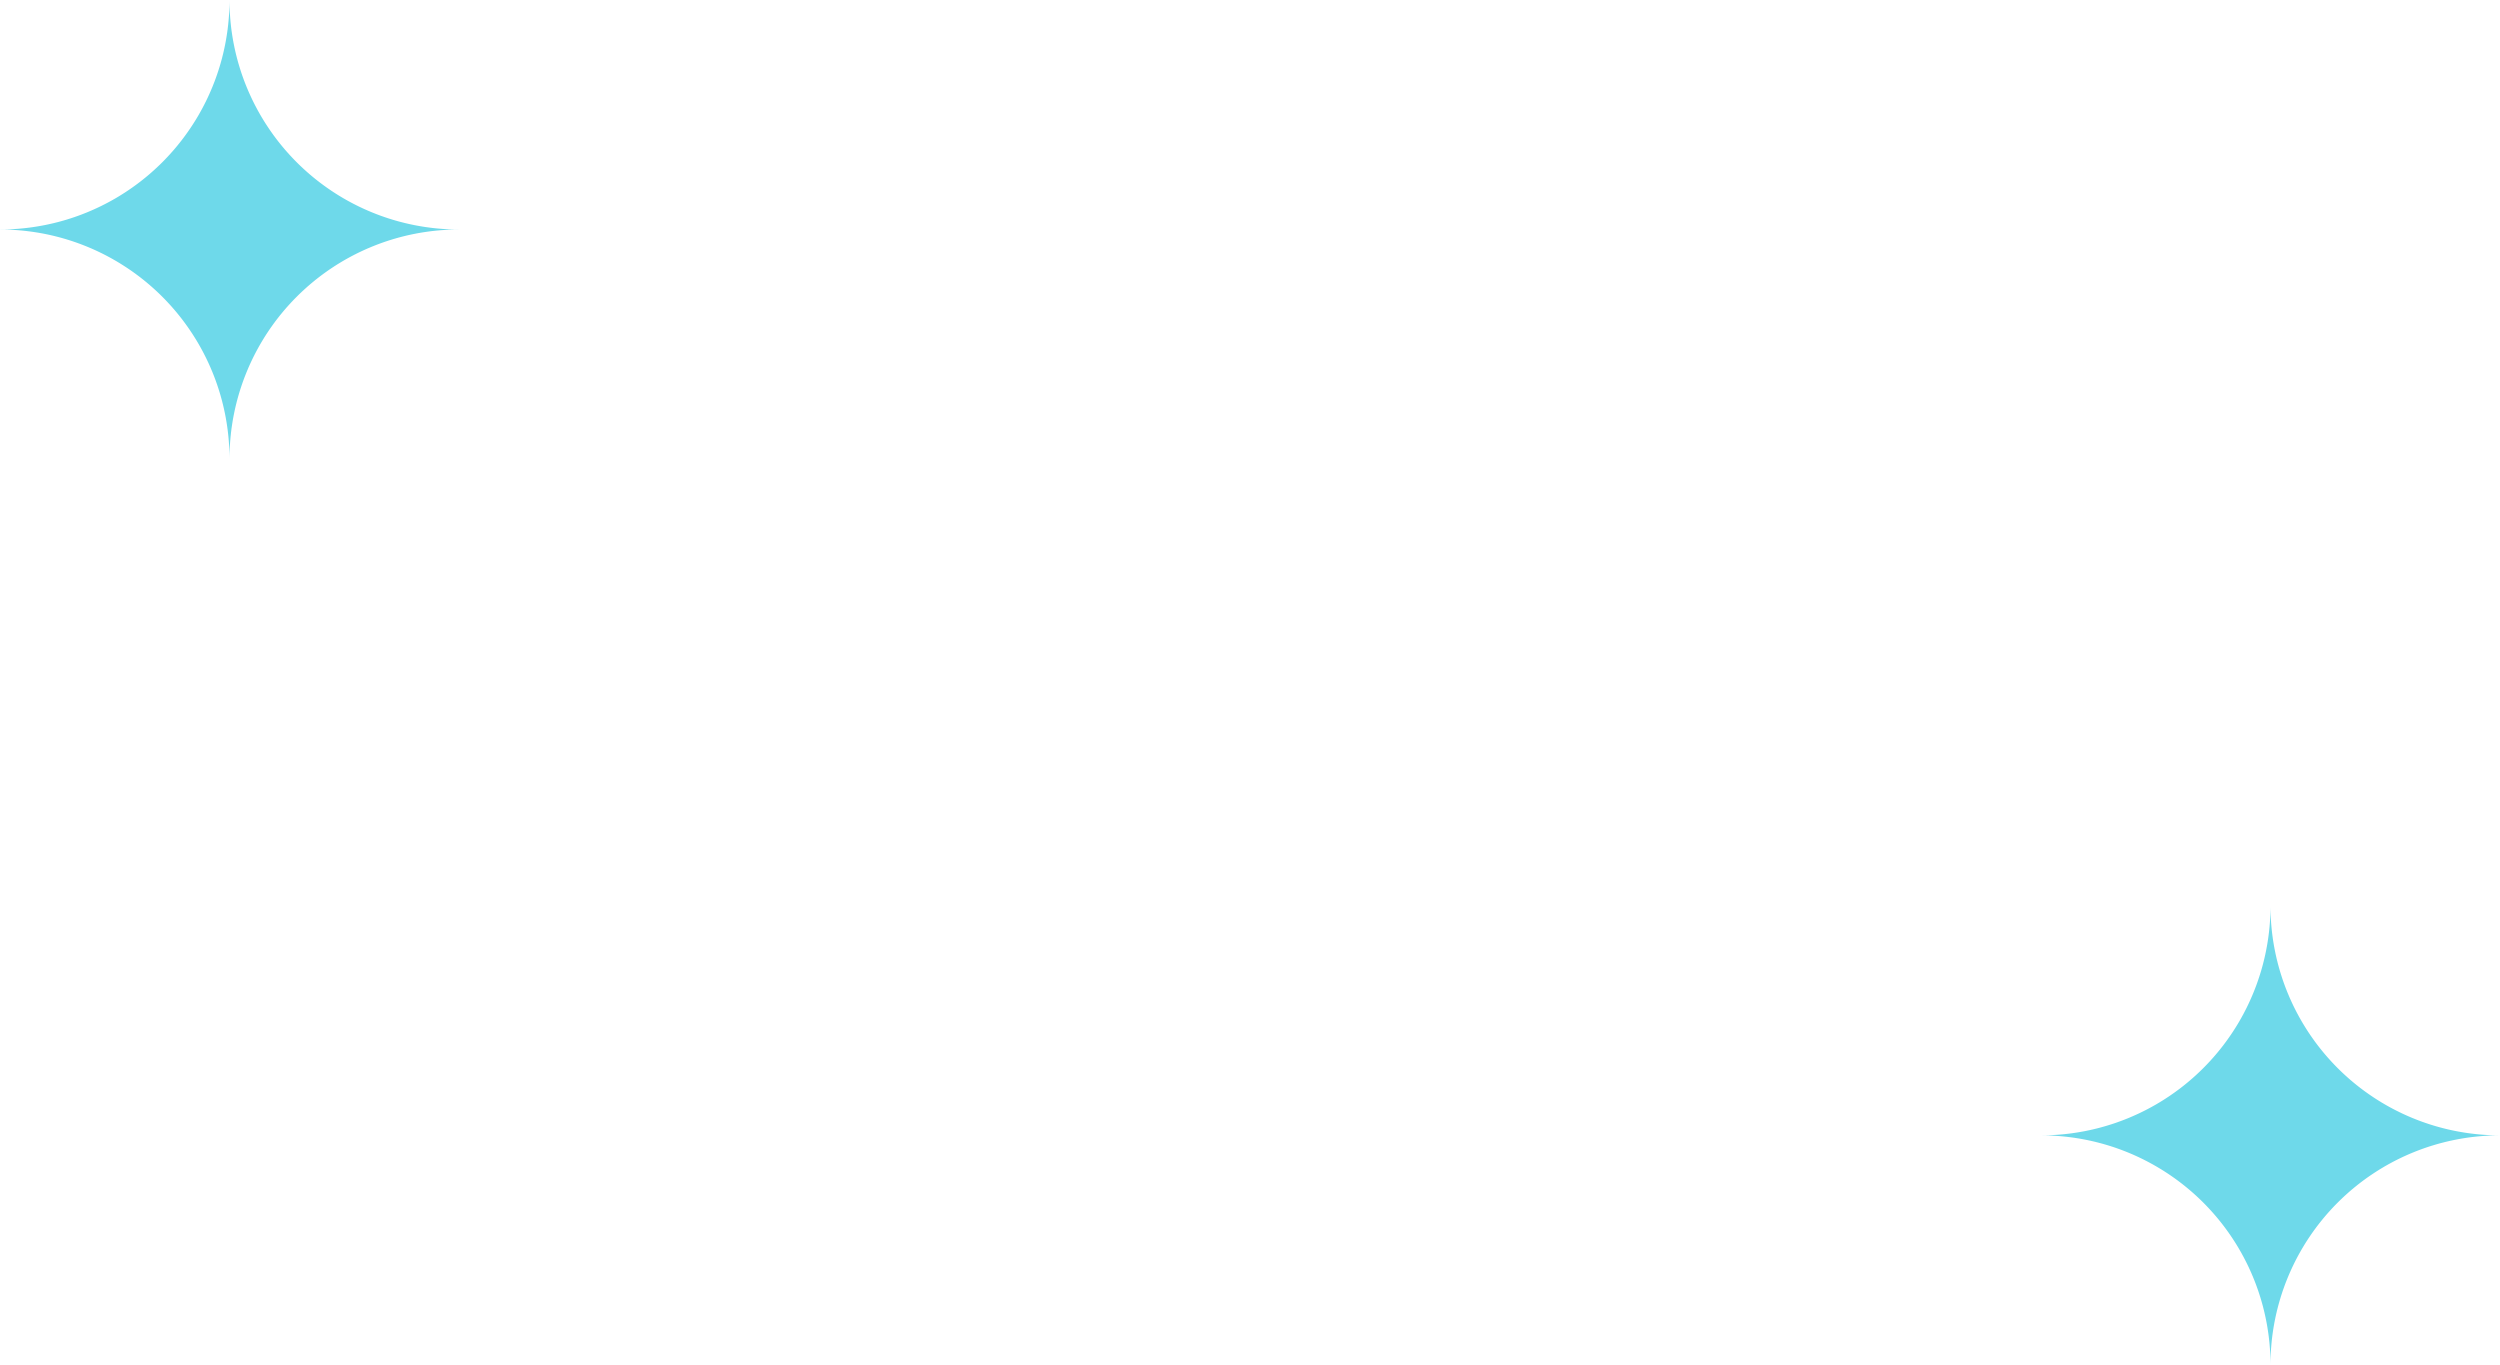 <svg xmlns="http://www.w3.org/2000/svg" viewBox="0 0 108.93 59.47"><defs><style>.cls-1{opacity:0.6;}.cls-2{fill:#0dc0dc;}</style></defs><title>sparkles-3</title><g id="Layer_2" data-name="Layer 2"><g id="Layer_16" data-name="Layer 16"><g class="cls-1"><path class="cls-2" d="M20,10A10,10,0,0,1,10,0,10,10,0,0,1,0,10,10,10,0,0,1,10,20,10,10,0,0,1,20,10Z"/></g><g class="cls-1"><path class="cls-2" d="M108.93,49.47a10,10,0,0,1-10-10,10,10,0,0,1-10,10,10,10,0,0,1,10,10A10,10,0,0,1,108.93,49.47Z"/></g></g></g></svg>